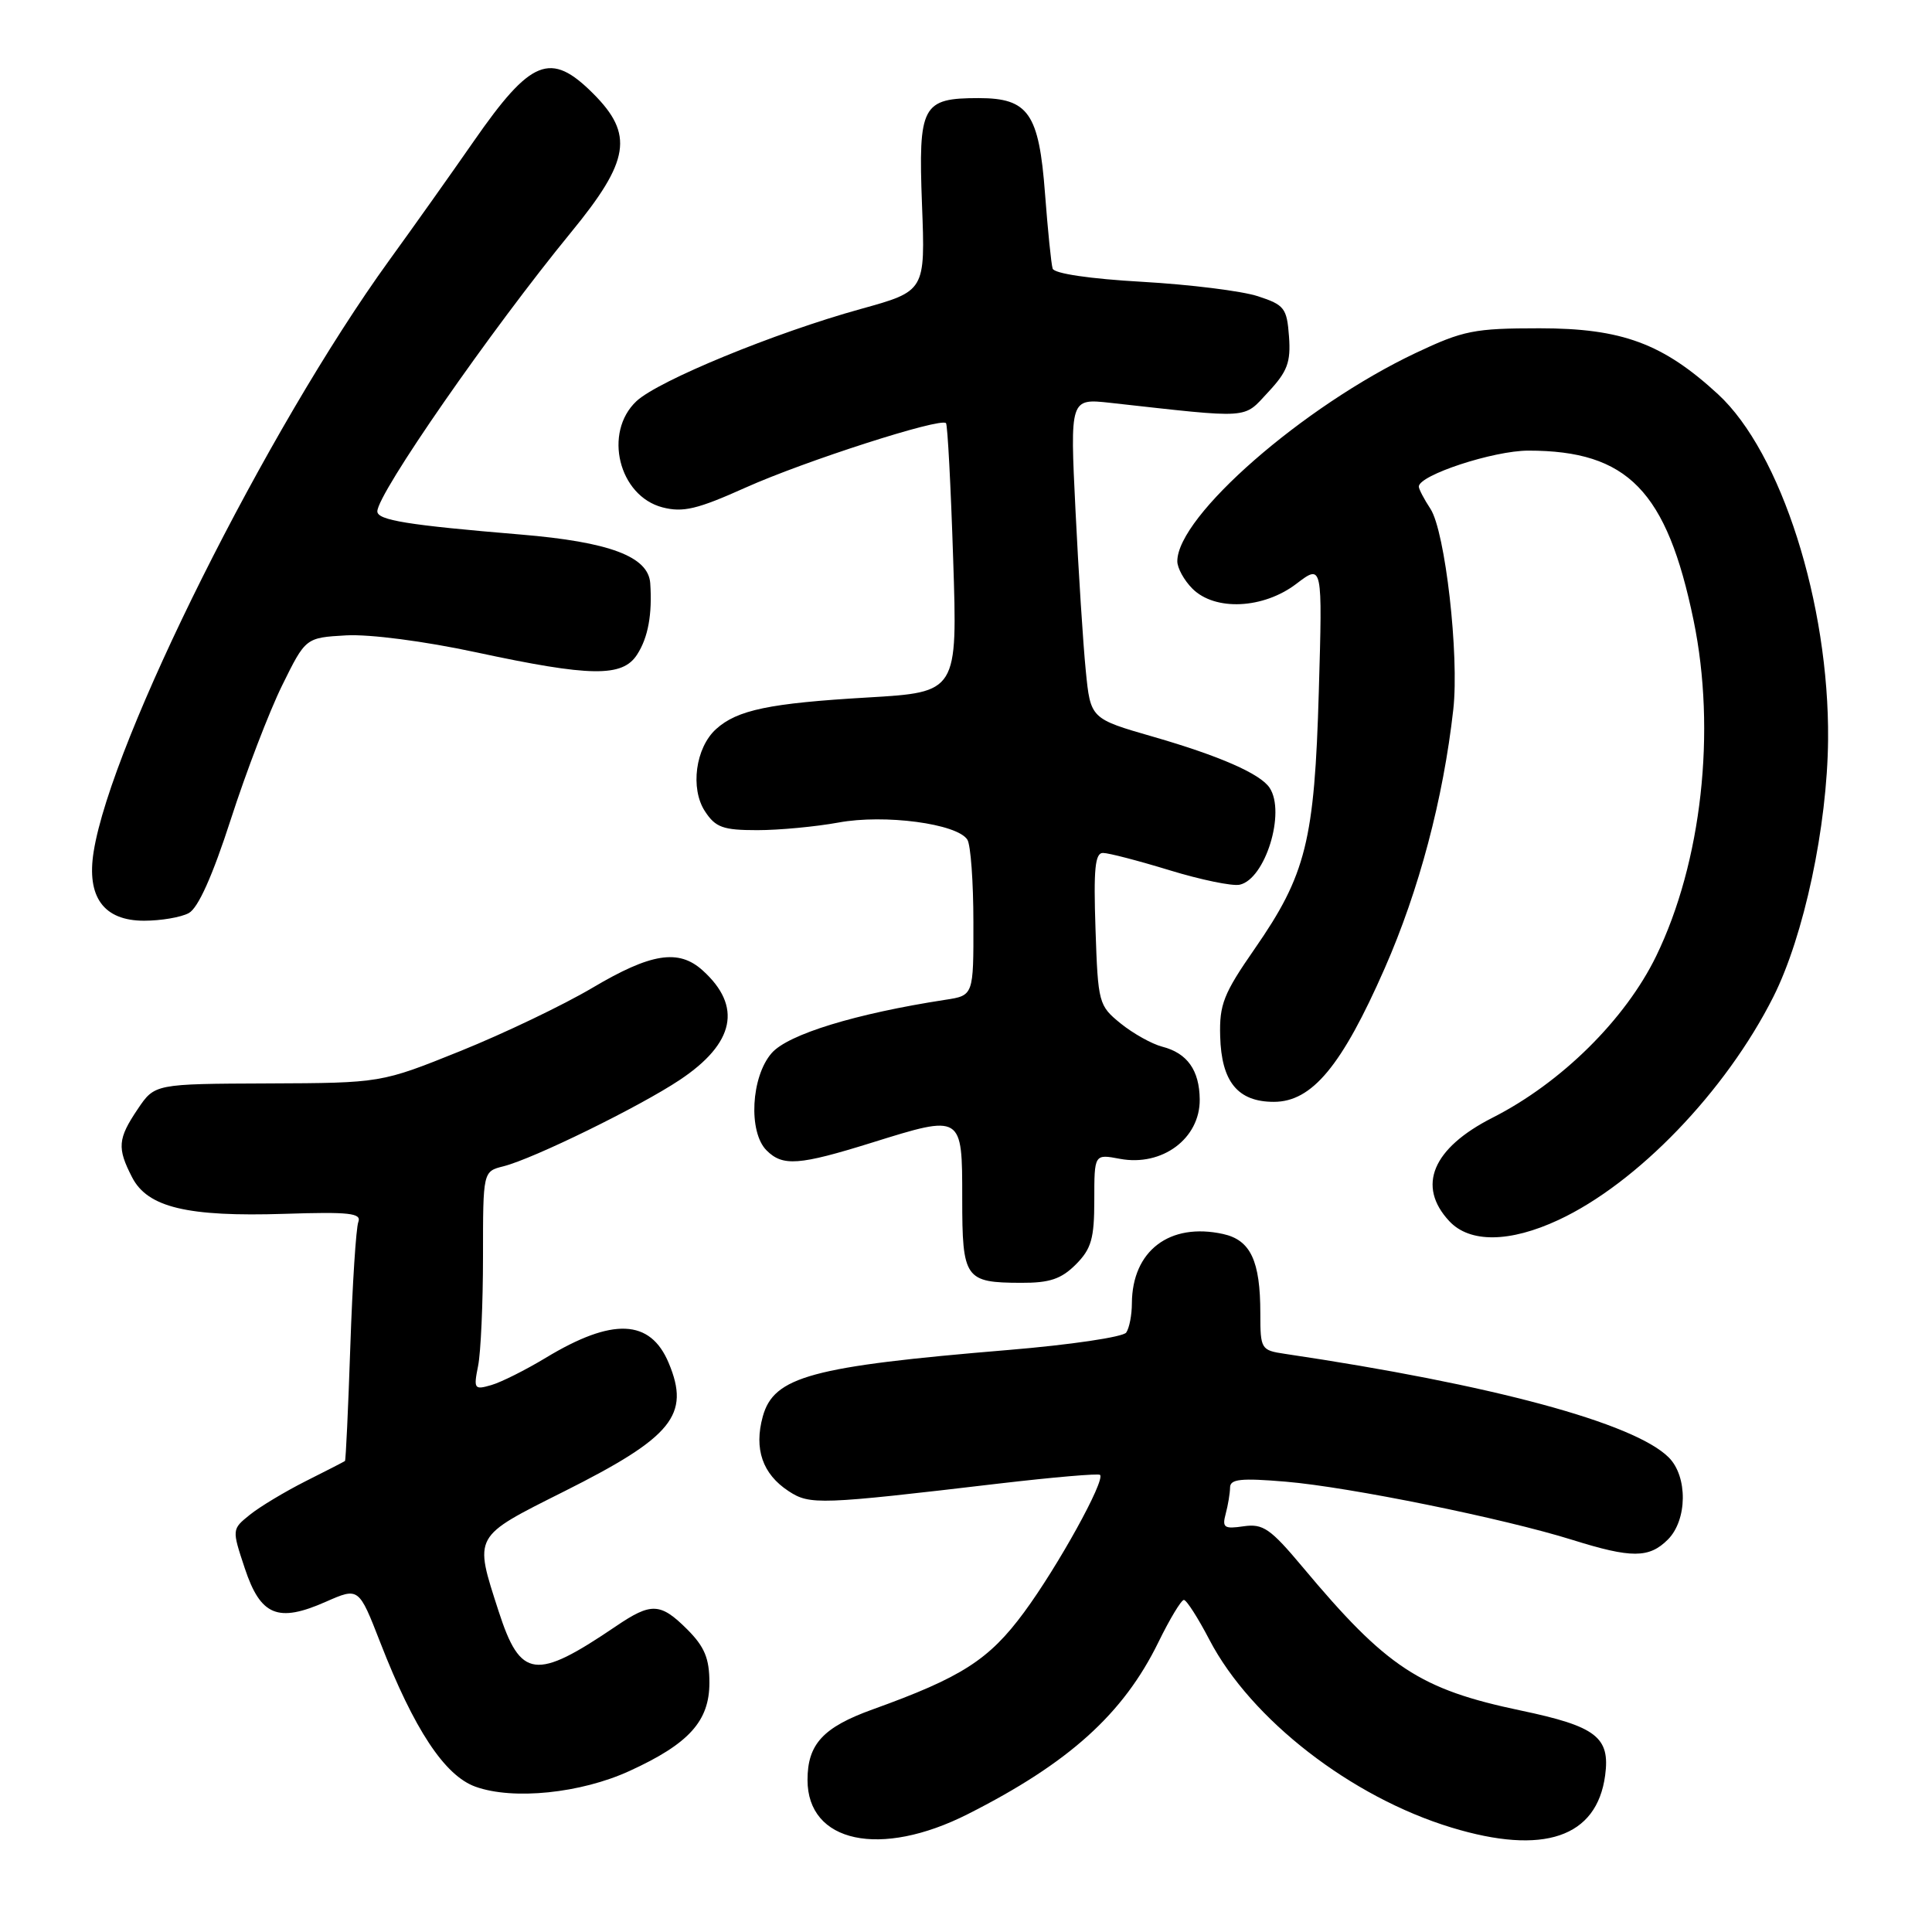 <?xml version="1.0" encoding="UTF-8" standalone="no"?>
<!DOCTYPE svg PUBLIC "-//W3C//DTD SVG 1.1//EN" "http://www.w3.org/Graphics/SVG/1.1/DTD/svg11.dtd" >
<svg xmlns="http://www.w3.org/2000/svg" xmlns:xlink="http://www.w3.org/1999/xlink" version="1.1" viewBox="0 0 256 256">
 <g >
 <path fill="currentColor"
d=" M 128.24 240.38 C 141.64 233.61 148.84 227.11 153.49 217.61 C 155.00 214.52 156.52 212.00 156.87 212.00 C 157.22 212.00 158.75 214.39 160.27 217.31 C 165.77 227.83 179.03 238.12 192.33 242.16 C 204.52 245.87 211.59 243.47 212.69 235.25 C 213.37 230.18 211.51 228.75 201.50 226.65 C 188.13 223.84 183.75 220.97 172.61 207.65 C 168.33 202.54 167.36 201.87 164.79 202.24 C 162.21 202.62 161.92 202.42 162.41 200.59 C 162.72 199.44 162.98 197.87 162.99 197.10 C 163.00 195.98 164.43 195.83 170.37 196.33 C 178.82 197.04 199.26 201.20 208.34 204.04 C 216.16 206.49 218.51 206.49 221.00 204.00 C 223.59 201.41 223.65 195.65 221.12 193.12 C 216.55 188.55 197.73 183.47 170.25 179.39 C 167.09 178.92 167.00 178.77 167.00 174.02 C 167.00 167.07 165.71 164.31 162.06 163.51 C 154.98 161.96 150.02 165.73 149.98 172.70 C 149.98 174.24 149.64 175.98 149.23 176.57 C 148.83 177.16 141.80 178.20 133.61 178.88 C 107.51 181.05 102.53 182.40 101.07 187.70 C 99.89 192.00 101.04 195.32 104.49 197.58 C 107.31 199.43 108.53 199.39 132.44 196.57 C 139.56 195.74 145.55 195.22 145.76 195.43 C 146.48 196.15 140.17 207.57 135.70 213.63 C 131.05 219.94 127.42 222.26 115.62 226.51 C 109.07 228.87 107.00 231.11 107.00 235.85 C 107.00 244.18 116.66 246.24 128.24 240.38 Z  M 83.42 234.66 C 91.29 231.06 94.00 228.06 94.00 222.97 C 94.00 219.75 93.36 218.21 91.08 215.92 C 87.51 212.36 86.31 212.30 81.61 215.49 C 70.96 222.71 68.97 222.46 66.07 213.50 C 62.80 203.36 62.60 203.72 74.75 197.62 C 89.10 190.42 91.49 187.49 88.61 180.61 C 86.17 174.77 81.17 174.56 72.31 179.92 C 69.66 181.52 66.42 183.15 65.10 183.53 C 62.84 184.19 62.74 184.04 63.35 180.99 C 63.71 179.21 64.00 172.68 64.00 166.48 C 64.00 155.22 64.00 155.22 66.71 154.54 C 70.66 153.55 84.76 146.64 90.08 143.09 C 97.36 138.24 98.38 133.34 93.10 128.58 C 89.92 125.71 86.26 126.29 78.50 130.89 C 74.65 133.17 66.78 136.94 61.00 139.27 C 50.50 143.50 50.50 143.50 35.50 143.56 C 20.50 143.62 20.50 143.62 18.25 146.96 C 15.60 150.89 15.50 152.12 17.51 156.01 C 19.56 159.99 24.85 161.25 37.69 160.84 C 46.30 160.56 47.93 160.74 47.48 161.92 C 47.18 162.70 46.70 170.11 46.42 178.38 C 46.14 186.65 45.82 193.50 45.71 193.59 C 45.59 193.68 43.25 194.89 40.49 196.27 C 37.74 197.66 34.41 199.66 33.10 200.72 C 30.72 202.64 30.72 202.64 32.44 207.82 C 34.53 214.11 36.83 215.05 43.18 212.24 C 47.54 210.32 47.54 210.32 50.40 217.67 C 54.87 229.15 58.92 235.29 63.01 236.75 C 67.99 238.54 76.95 237.63 83.42 234.66 Z  M 142.55 167.55 C 144.61 165.48 145.00 164.13 145.00 159.00 C 145.00 152.91 145.00 152.91 148.39 153.55 C 153.99 154.60 159.02 150.86 158.97 145.68 C 158.93 141.81 157.32 139.54 154.00 138.69 C 152.62 138.33 150.15 136.95 148.50 135.62 C 145.58 133.25 145.49 132.93 145.16 123.10 C 144.89 115.13 145.10 113.00 146.16 113.02 C 146.90 113.02 150.88 114.06 155.00 115.32 C 159.12 116.58 163.29 117.44 164.26 117.23 C 167.65 116.50 170.39 107.65 168.23 104.39 C 167.01 102.53 161.59 100.16 152.83 97.63 C 144.50 95.23 144.50 95.23 143.87 88.86 C 143.52 85.36 142.91 75.82 142.51 67.65 C 141.78 52.79 141.78 52.79 147.14 53.38 C 165.99 55.47 164.68 55.56 168.04 51.96 C 170.59 49.23 171.05 48.00 170.80 44.59 C 170.52 40.83 170.20 40.40 166.67 39.25 C 164.56 38.56 157.66 37.70 151.33 37.34 C 144.43 36.95 139.68 36.25 139.48 35.59 C 139.29 34.99 138.84 30.52 138.47 25.65 C 137.67 15.01 136.27 13.00 129.69 13.00 C 122.17 13.00 121.67 13.94 122.17 27.12 C 122.61 38.57 122.61 38.57 114.06 40.94 C 102.67 44.09 87.23 50.44 84.33 53.16 C 79.92 57.31 81.98 65.72 87.79 67.23 C 90.51 67.93 92.40 67.48 98.79 64.61 C 106.61 61.10 124.67 55.29 125.35 56.07 C 125.56 56.31 125.99 64.43 126.30 74.11 C 126.88 91.72 126.88 91.72 114.98 92.42 C 101.96 93.18 97.68 94.07 94.88 96.61 C 92.16 99.07 91.43 104.48 93.41 107.50 C 94.81 109.64 95.80 110.00 100.34 110.00 C 103.25 110.00 108.10 109.54 111.11 108.99 C 117.21 107.86 126.84 109.14 128.18 111.26 C 128.62 111.94 128.98 116.87 128.98 122.20 C 129.00 131.91 129.00 131.91 125.25 132.48 C 113.38 134.31 104.42 137.05 102.25 139.54 C 99.52 142.66 99.13 149.99 101.57 152.43 C 103.72 154.58 105.86 154.42 115.52 151.41 C 127.54 147.66 127.50 147.64 127.50 158.80 C 127.50 169.45 127.86 169.96 135.30 169.98 C 139.07 170.00 140.62 169.48 142.55 167.55 Z  M 206.51 161.65 C 216.93 156.80 228.66 144.62 234.97 132.10 C 239.03 124.05 242.13 109.51 242.23 98.00 C 242.39 79.98 236.00 59.94 227.65 52.24 C 220.34 45.51 214.91 43.50 204.00 43.50 C 195.34 43.50 193.89 43.79 187.59 46.77 C 172.66 53.84 156.00 68.40 156.00 74.37 C 156.00 75.27 156.90 76.90 158.00 78.00 C 160.99 80.99 167.40 80.69 171.77 77.36 C 175.24 74.72 175.24 74.72 174.75 91.61 C 174.18 111.44 173.06 115.90 166.24 125.74 C 162.13 131.66 161.56 133.10 161.68 137.31 C 161.84 143.34 164.01 146.00 168.79 146.00 C 173.85 146.00 177.80 141.24 183.47 128.33 C 188.04 117.94 191.24 105.85 192.57 94.00 C 193.37 86.83 191.50 70.41 189.54 67.42 C 188.69 66.13 188.00 64.80 188.00 64.48 C 188.00 62.96 197.89 59.71 202.52 59.71 C 215.69 59.71 220.86 65.03 224.41 82.21 C 227.43 96.85 225.49 114.26 219.45 126.69 C 215.36 135.09 206.87 143.48 197.79 148.09 C 189.80 152.14 187.70 157.16 192.04 161.81 C 194.75 164.72 200.05 164.66 206.51 161.65 Z  M 25.01 120.99 C 26.25 120.33 28.16 116.07 30.59 108.55 C 32.62 102.26 35.68 94.28 37.39 90.81 C 40.50 84.50 40.50 84.50 45.86 84.19 C 48.98 84.02 56.18 84.95 63.12 86.44 C 78.25 89.69 82.47 89.75 84.41 86.75 C 85.88 84.49 86.44 81.40 86.16 77.28 C 85.91 73.74 80.76 71.81 69.01 70.83 C 54.01 69.58 50.00 68.93 50.00 67.76 C 50.00 65.41 65.01 43.79 75.67 30.78 C 83.46 21.29 84.01 17.81 78.60 12.40 C 72.95 6.75 70.37 7.78 62.75 18.75 C 59.79 23.01 54.76 30.10 51.57 34.50 C 35.38 56.88 14.76 98.12 12.41 112.85 C 11.45 118.86 13.74 122.00 19.09 122.00 C 21.31 122.00 23.98 121.55 25.01 120.99 Z "/>
</g>
</svg>
